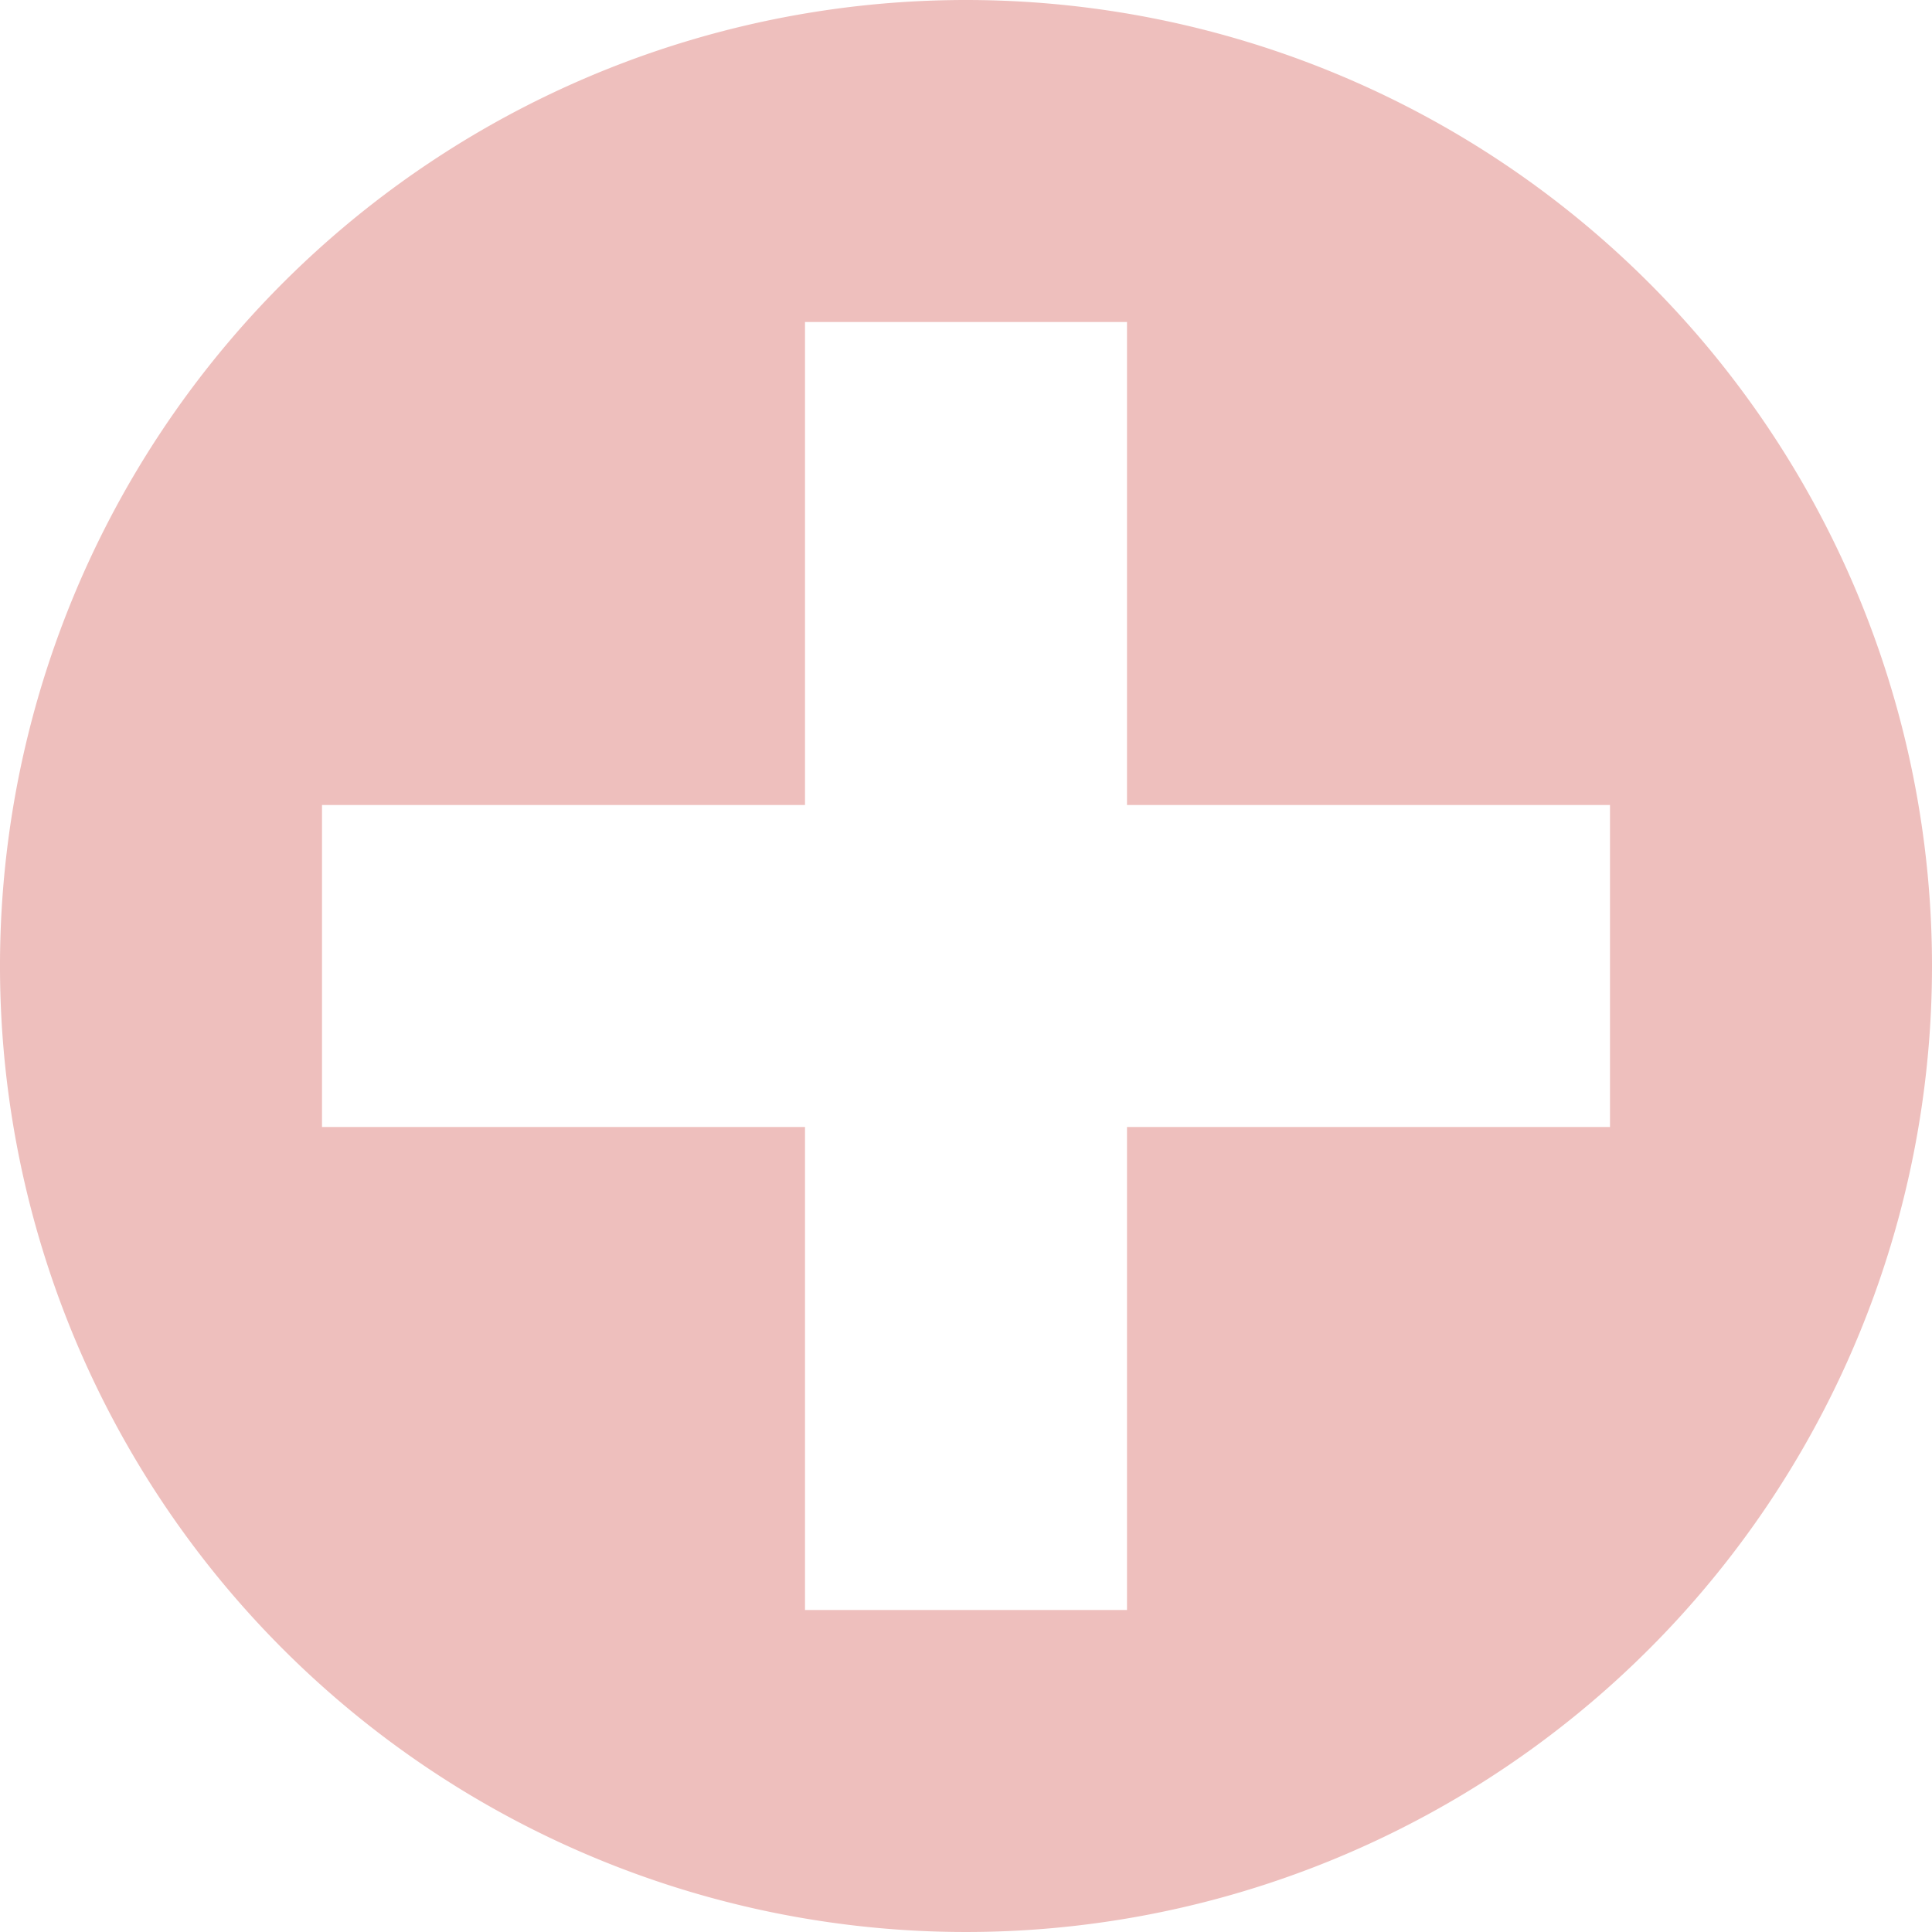 <svg xmlns="http://www.w3.org/2000/svg" viewBox="0 0 21 21"><defs><style>.cls-1{fill:#eebfbd;}</style></defs><g id="Layer_2" data-name="Layer 2"><g id="Layer_1-2" data-name="Layer 1"><path class="cls-1" d="M10.5,0A10.5,10.5,0,1,0,21,10.5,10.5,10.5,0,0,0,10.5,0Zm7,12.25H12.25V17.5H8.75V12.25H3.5V8.75H8.75V3.5h3.5V8.75H17.5Z"/></g></g></svg>